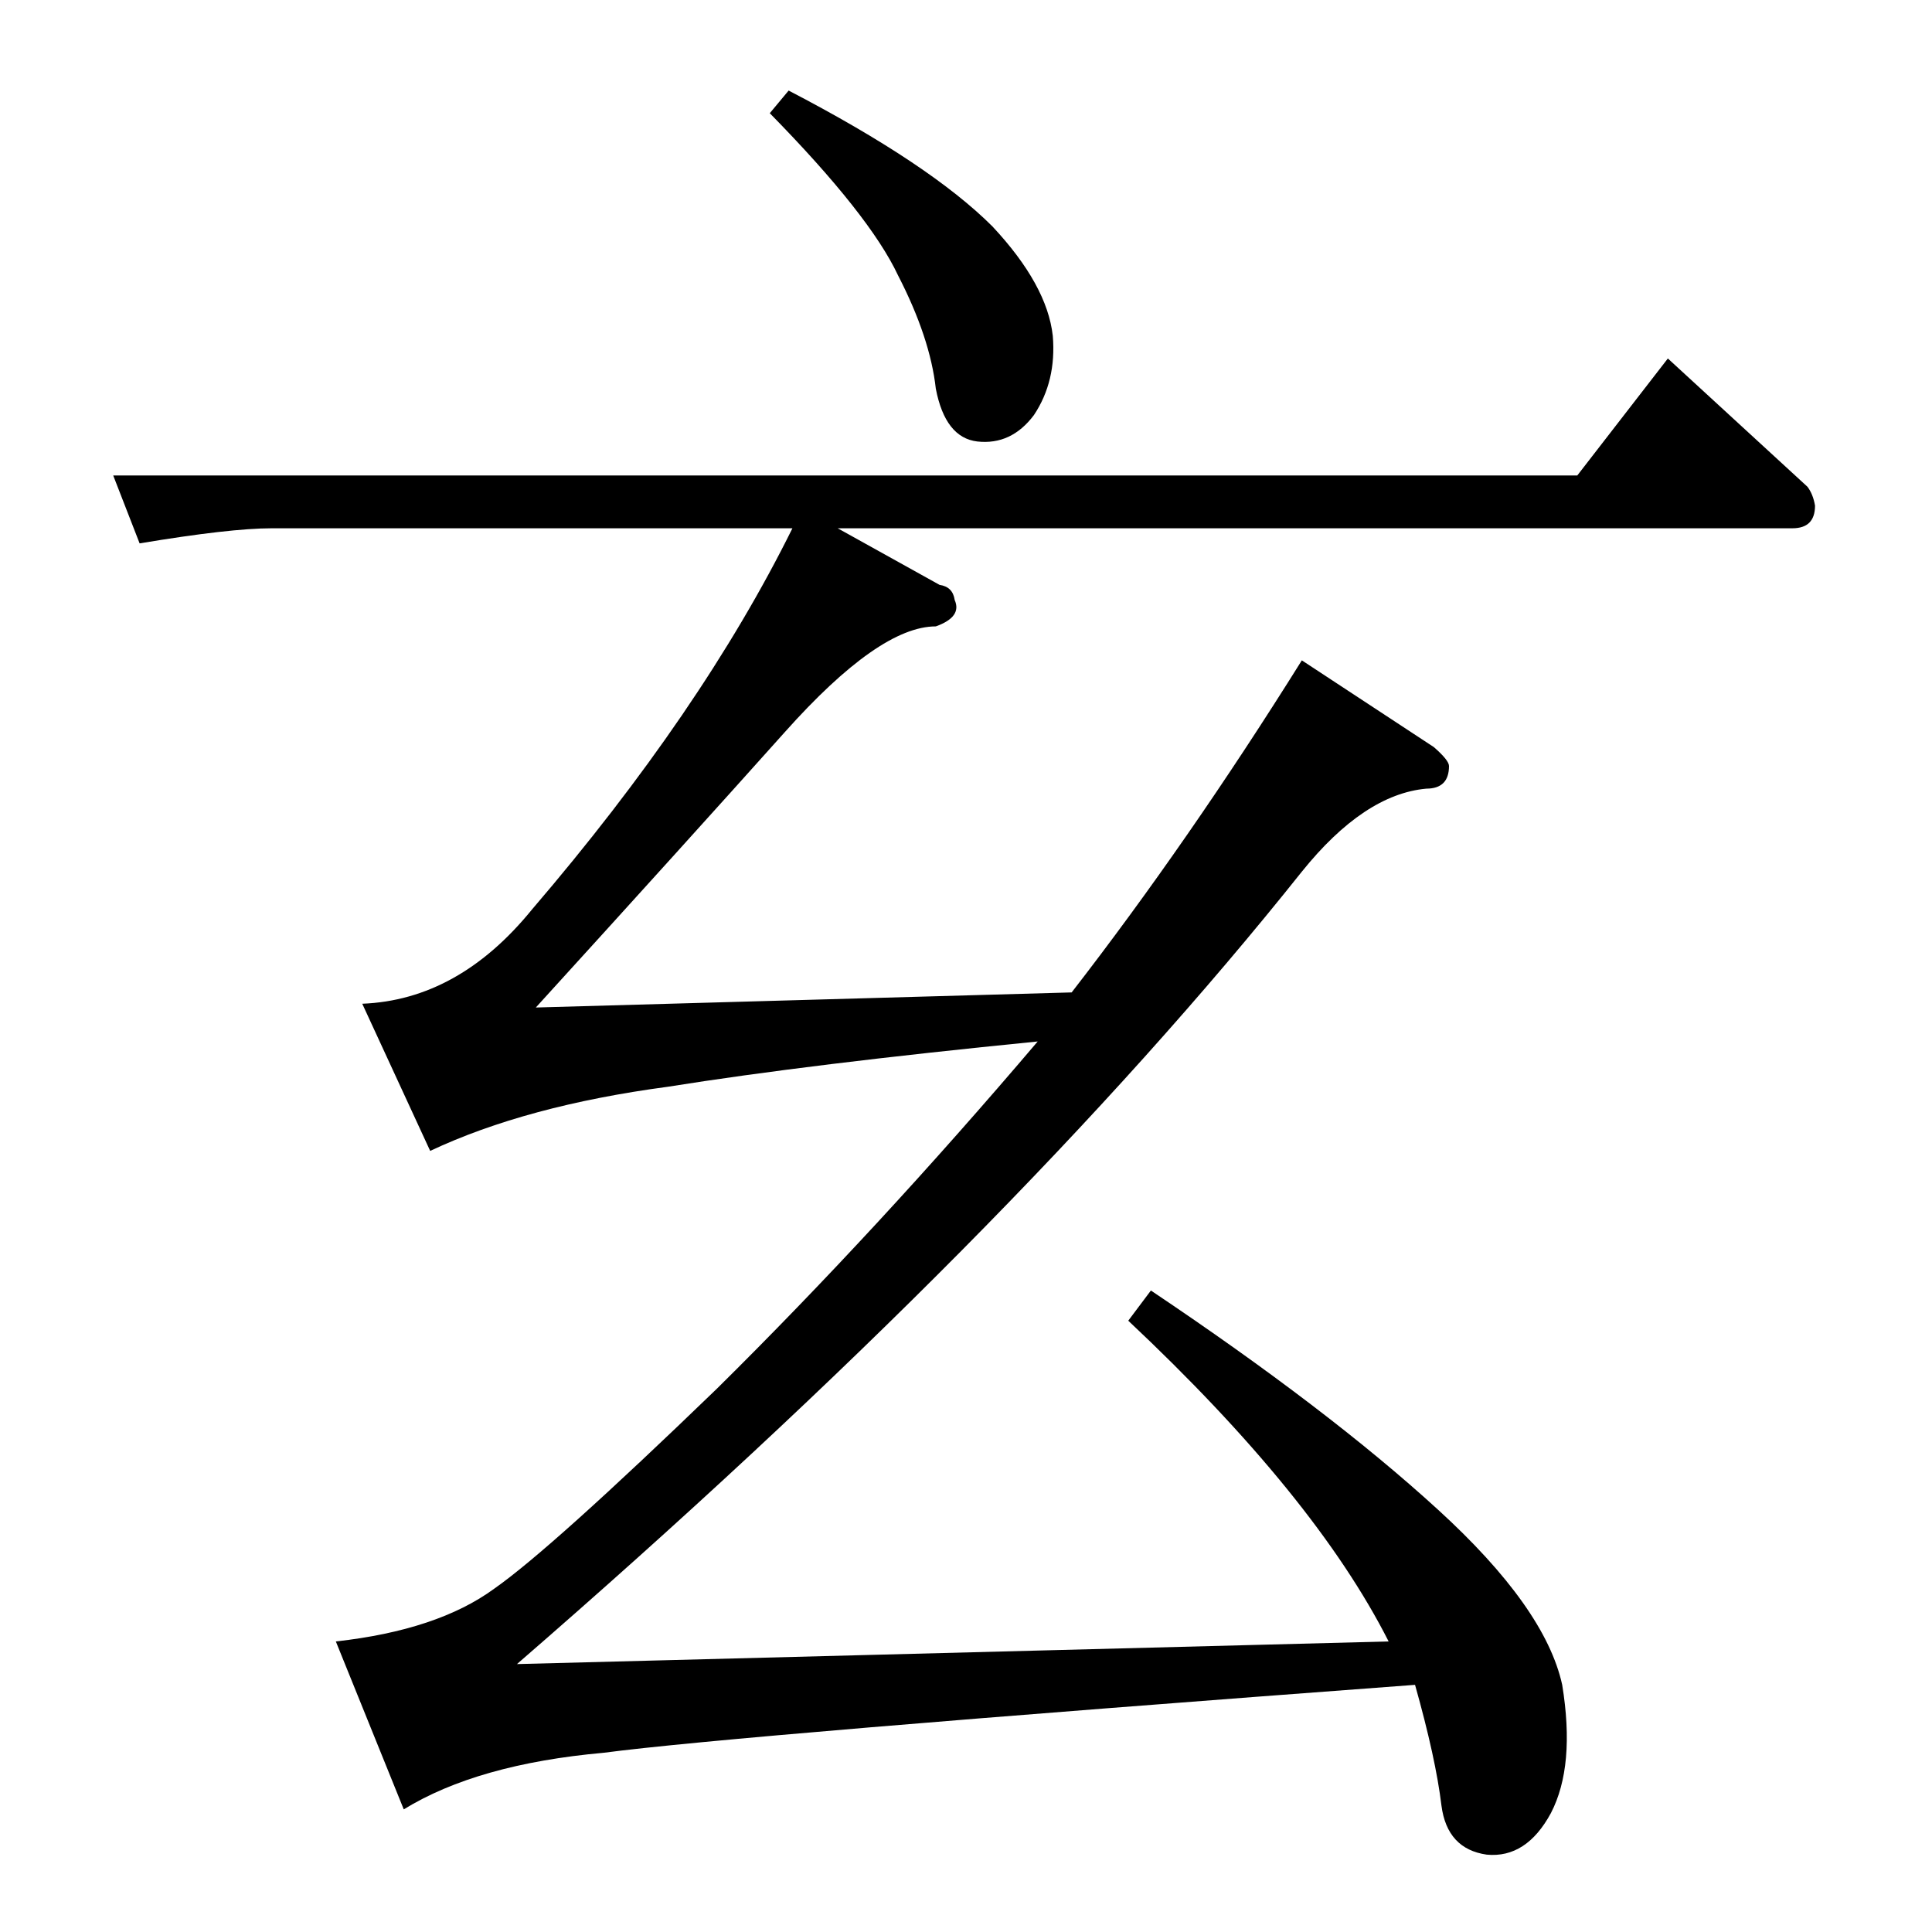 <?xml version="1.0" standalone="no"?>
<!DOCTYPE svg PUBLIC "-//W3C//DTD SVG 1.1//EN" "http://www.w3.org/Graphics/SVG/1.1/DTD/svg11.dtd" >
<svg xmlns="http://www.w3.org/2000/svg" xmlns:xlink="http://www.w3.org/1999/xlink" version="1.1" viewBox="0 -205 1024 1024">
  <g transform="matrix(1 0 0 -1 0 819)">
   <path fill="currentColor"
d="M836 772l48 62l74 -68q3 -4 4 -10q0 -12 -12 -12h-506l54 -30q7 -1 8 -8q4 -9 -10 -14q-30 0 -80 -56q-51 -57 -132 -146l284 8q62 80 122 176l70 -46q8 -7 8 -10q0 -12 -12 -12q-33 -3 -66 -44q-153 -192 -416 -420l462 12q-39 77 -138 170l12 16q94 -63 152 -116
q57 -52 66 -93q7 -43 -6 -68q-13 -24 -34 -22q-21 3 -24 26q-3 25 -14 64q-362 -27 -430 -36q-67 -6 -106 -30l-36 89q54 6 84 28q30 21 118 106q85 84 170 184q-121 -12 -196 -24q-75 -10 -126 -34l-36 78q51 2 90 50q90 105 138 202h-276q-22 0 -70 -8l-14 36h776v0v0z
M418 976q75 -39 108 -72q29 -31 32 -58q2 -24 -10 -42q-12 -16 -30 -14q-17 2 -22 28q-3 27 -20 60q-15 32 -68 86l10 12v0v0z" />
  </g>

</svg>

